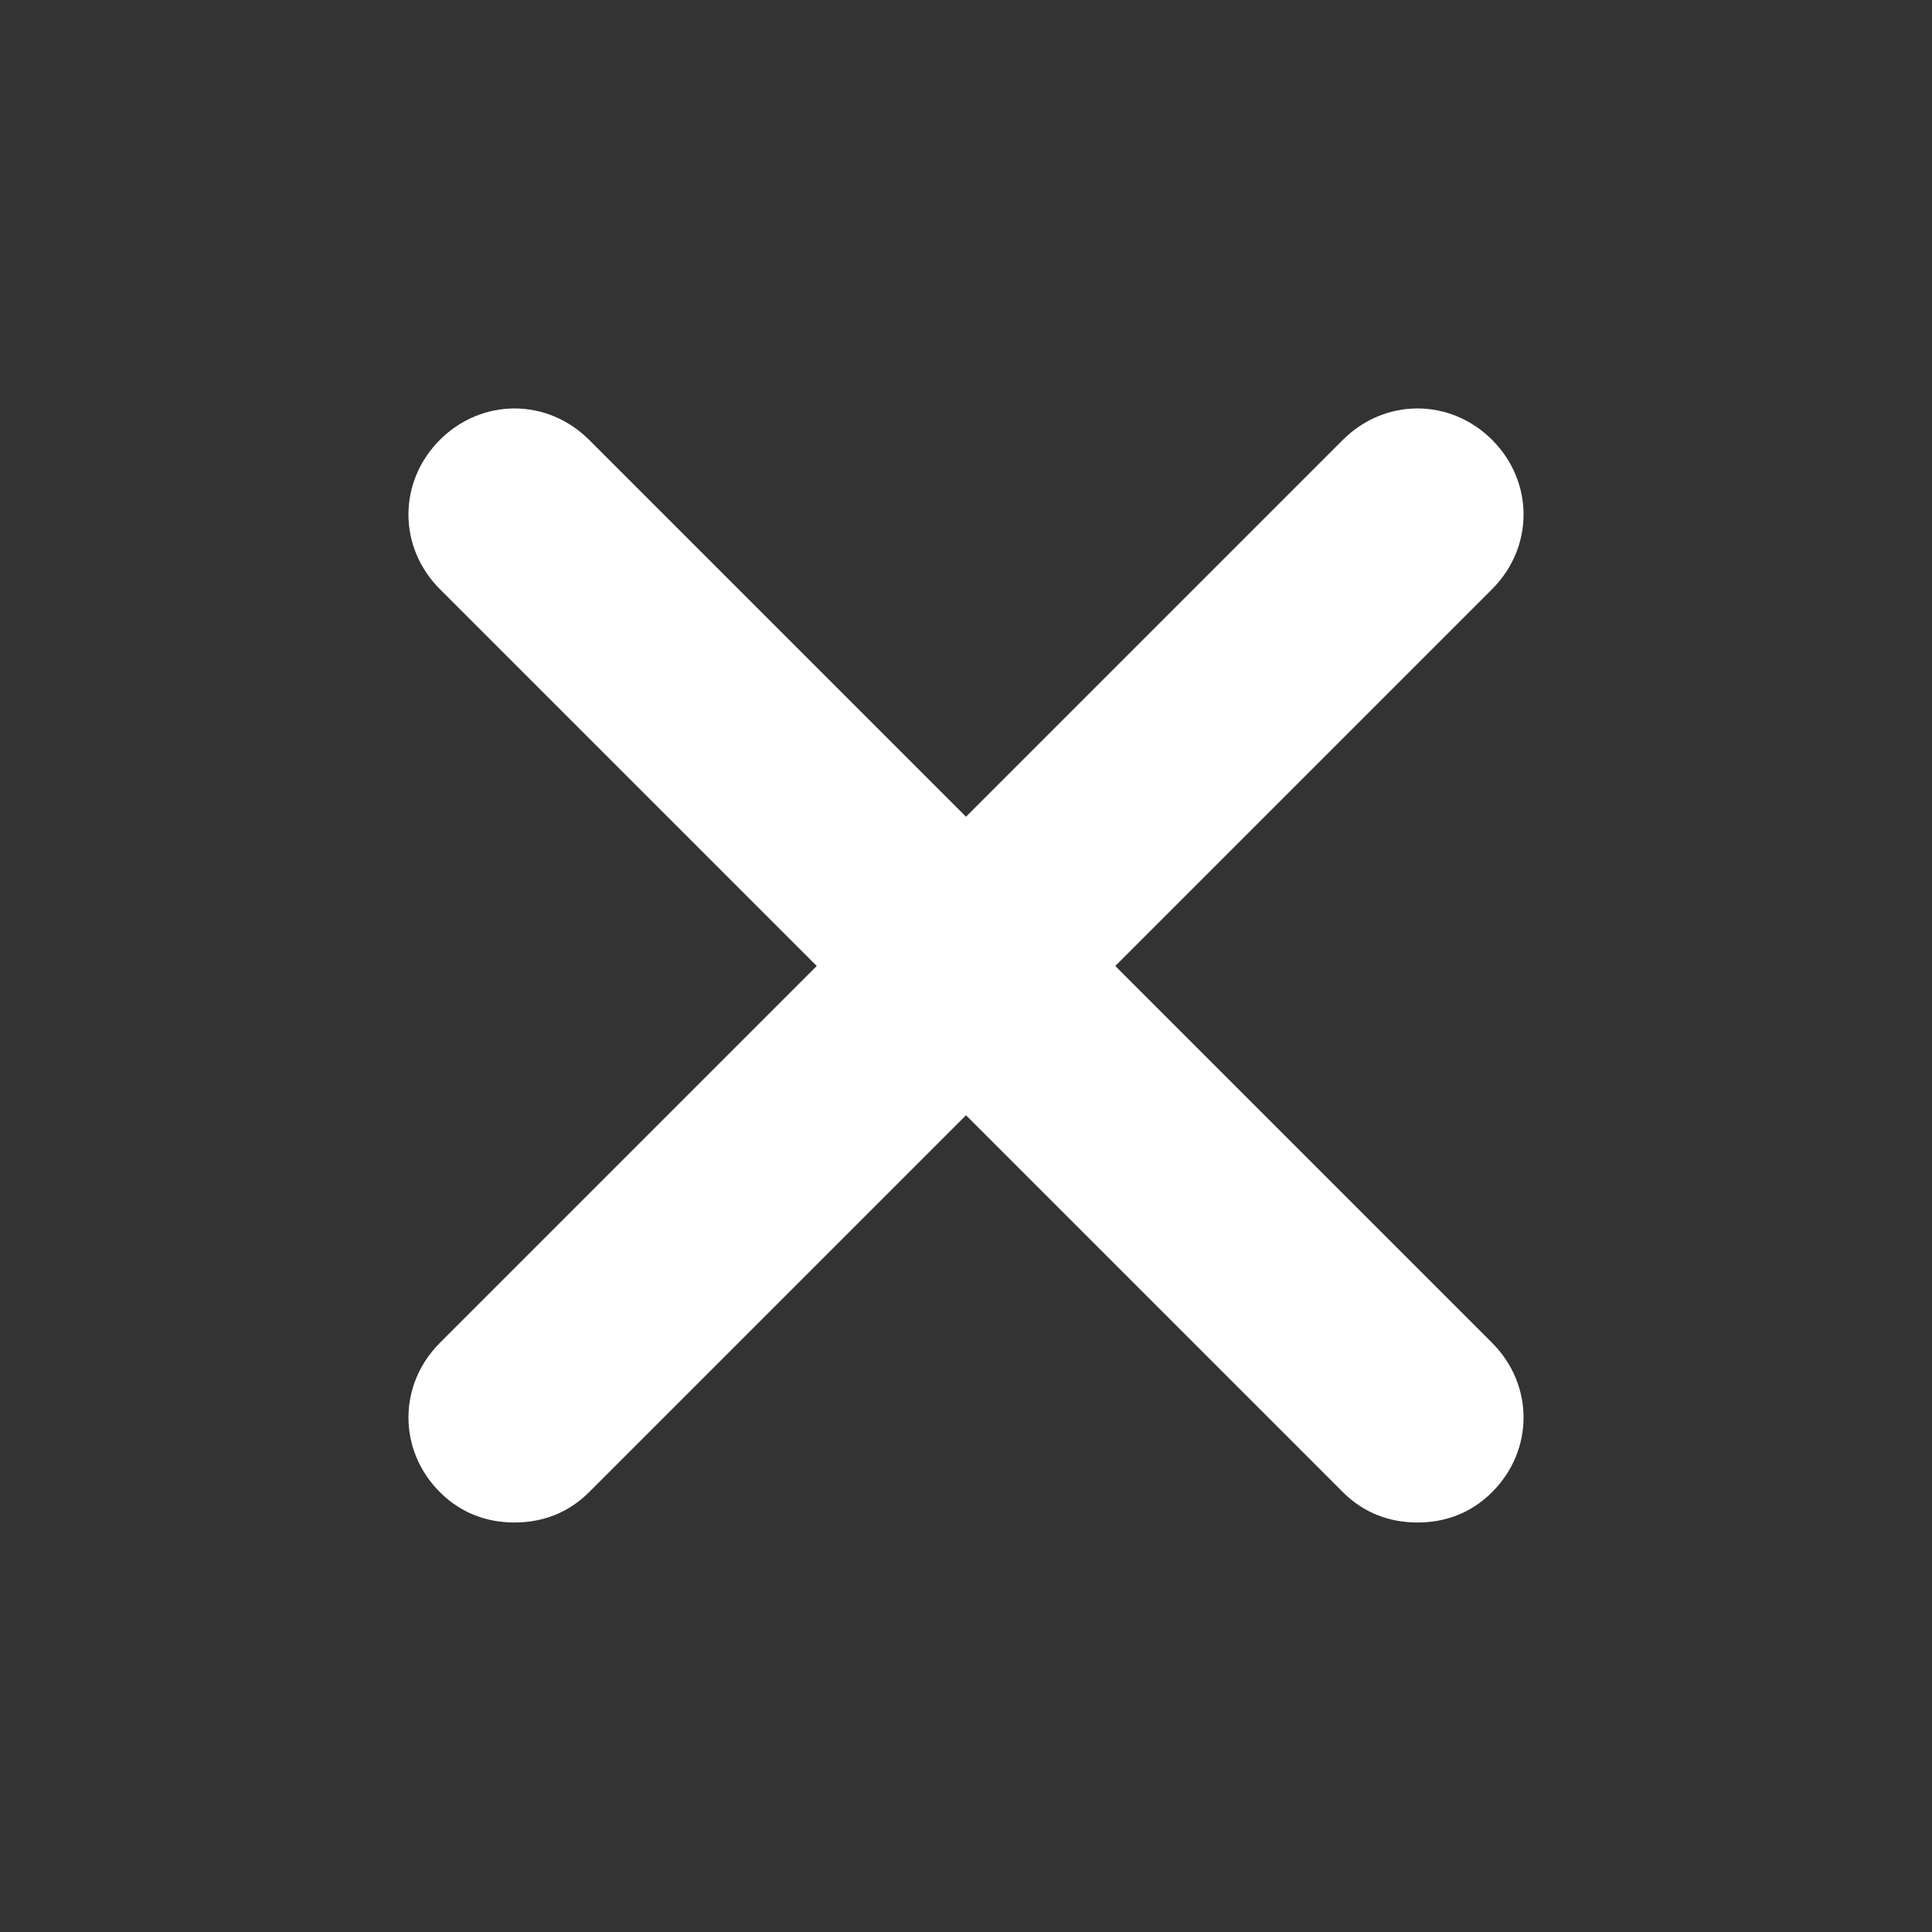 <!DOCTYPE svg PUBLIC "-//W3C//DTD SVG 1.1//EN" "http://www.w3.org/Graphics/SVG/1.1/DTD/svg11.dtd">
<!-- Uploaded to: SVG Repo, www.svgrepo.com, Transformed by: SVG Repo Mixer Tools -->
<svg fill="#ffffff" version="1.1" id="Layer_1" xmlns="http://www.w3.org/2000/svg" xmlns:xlink="http://www.w3.org/1999/xlink" width="800px" height="800px" viewBox="0 0 92 92" enable-background="new 0 0 92 92" xml:space="preserve" stroke="#ffffff">
<rect x="0" y="0" width="92" height="92" fill="#333333" stroke="none"/>
<g id="SVGRepo_bgCarrier" stroke-width="0"/>
<g id="SVGRepo_tracerCarrier" stroke-linecap="round" stroke-linejoin="round"/>
<g id="SVGRepo_iconCarrier"> <path id="XMLID_732_" d="M70.7,64.3c1.8,1.8,1.8,4.6,0,6.4c-0.9,0.9-2,1.3-3.2,1.3c-1.2,0-2.3-0.4-3.2-1.3L46,52.4L27.7,70.7 c-0.9,0.9-2,1.3-3.2,1.3s-2.3-0.4-3.2-1.3c-1.8-1.8-1.8-4.6,0-6.4L39.6,46L21.3,27.7c-1.8-1.8-1.8-4.6,0-6.4c1.8-1.8,4.6-1.8,6.4,0 L46,39.6l18.3-18.3c1.8-1.8,4.6-1.8,6.4,0c1.8,1.8,1.8,4.6,0,6.4L52.4,46L70.7,64.3z"/> </g>
</svg>